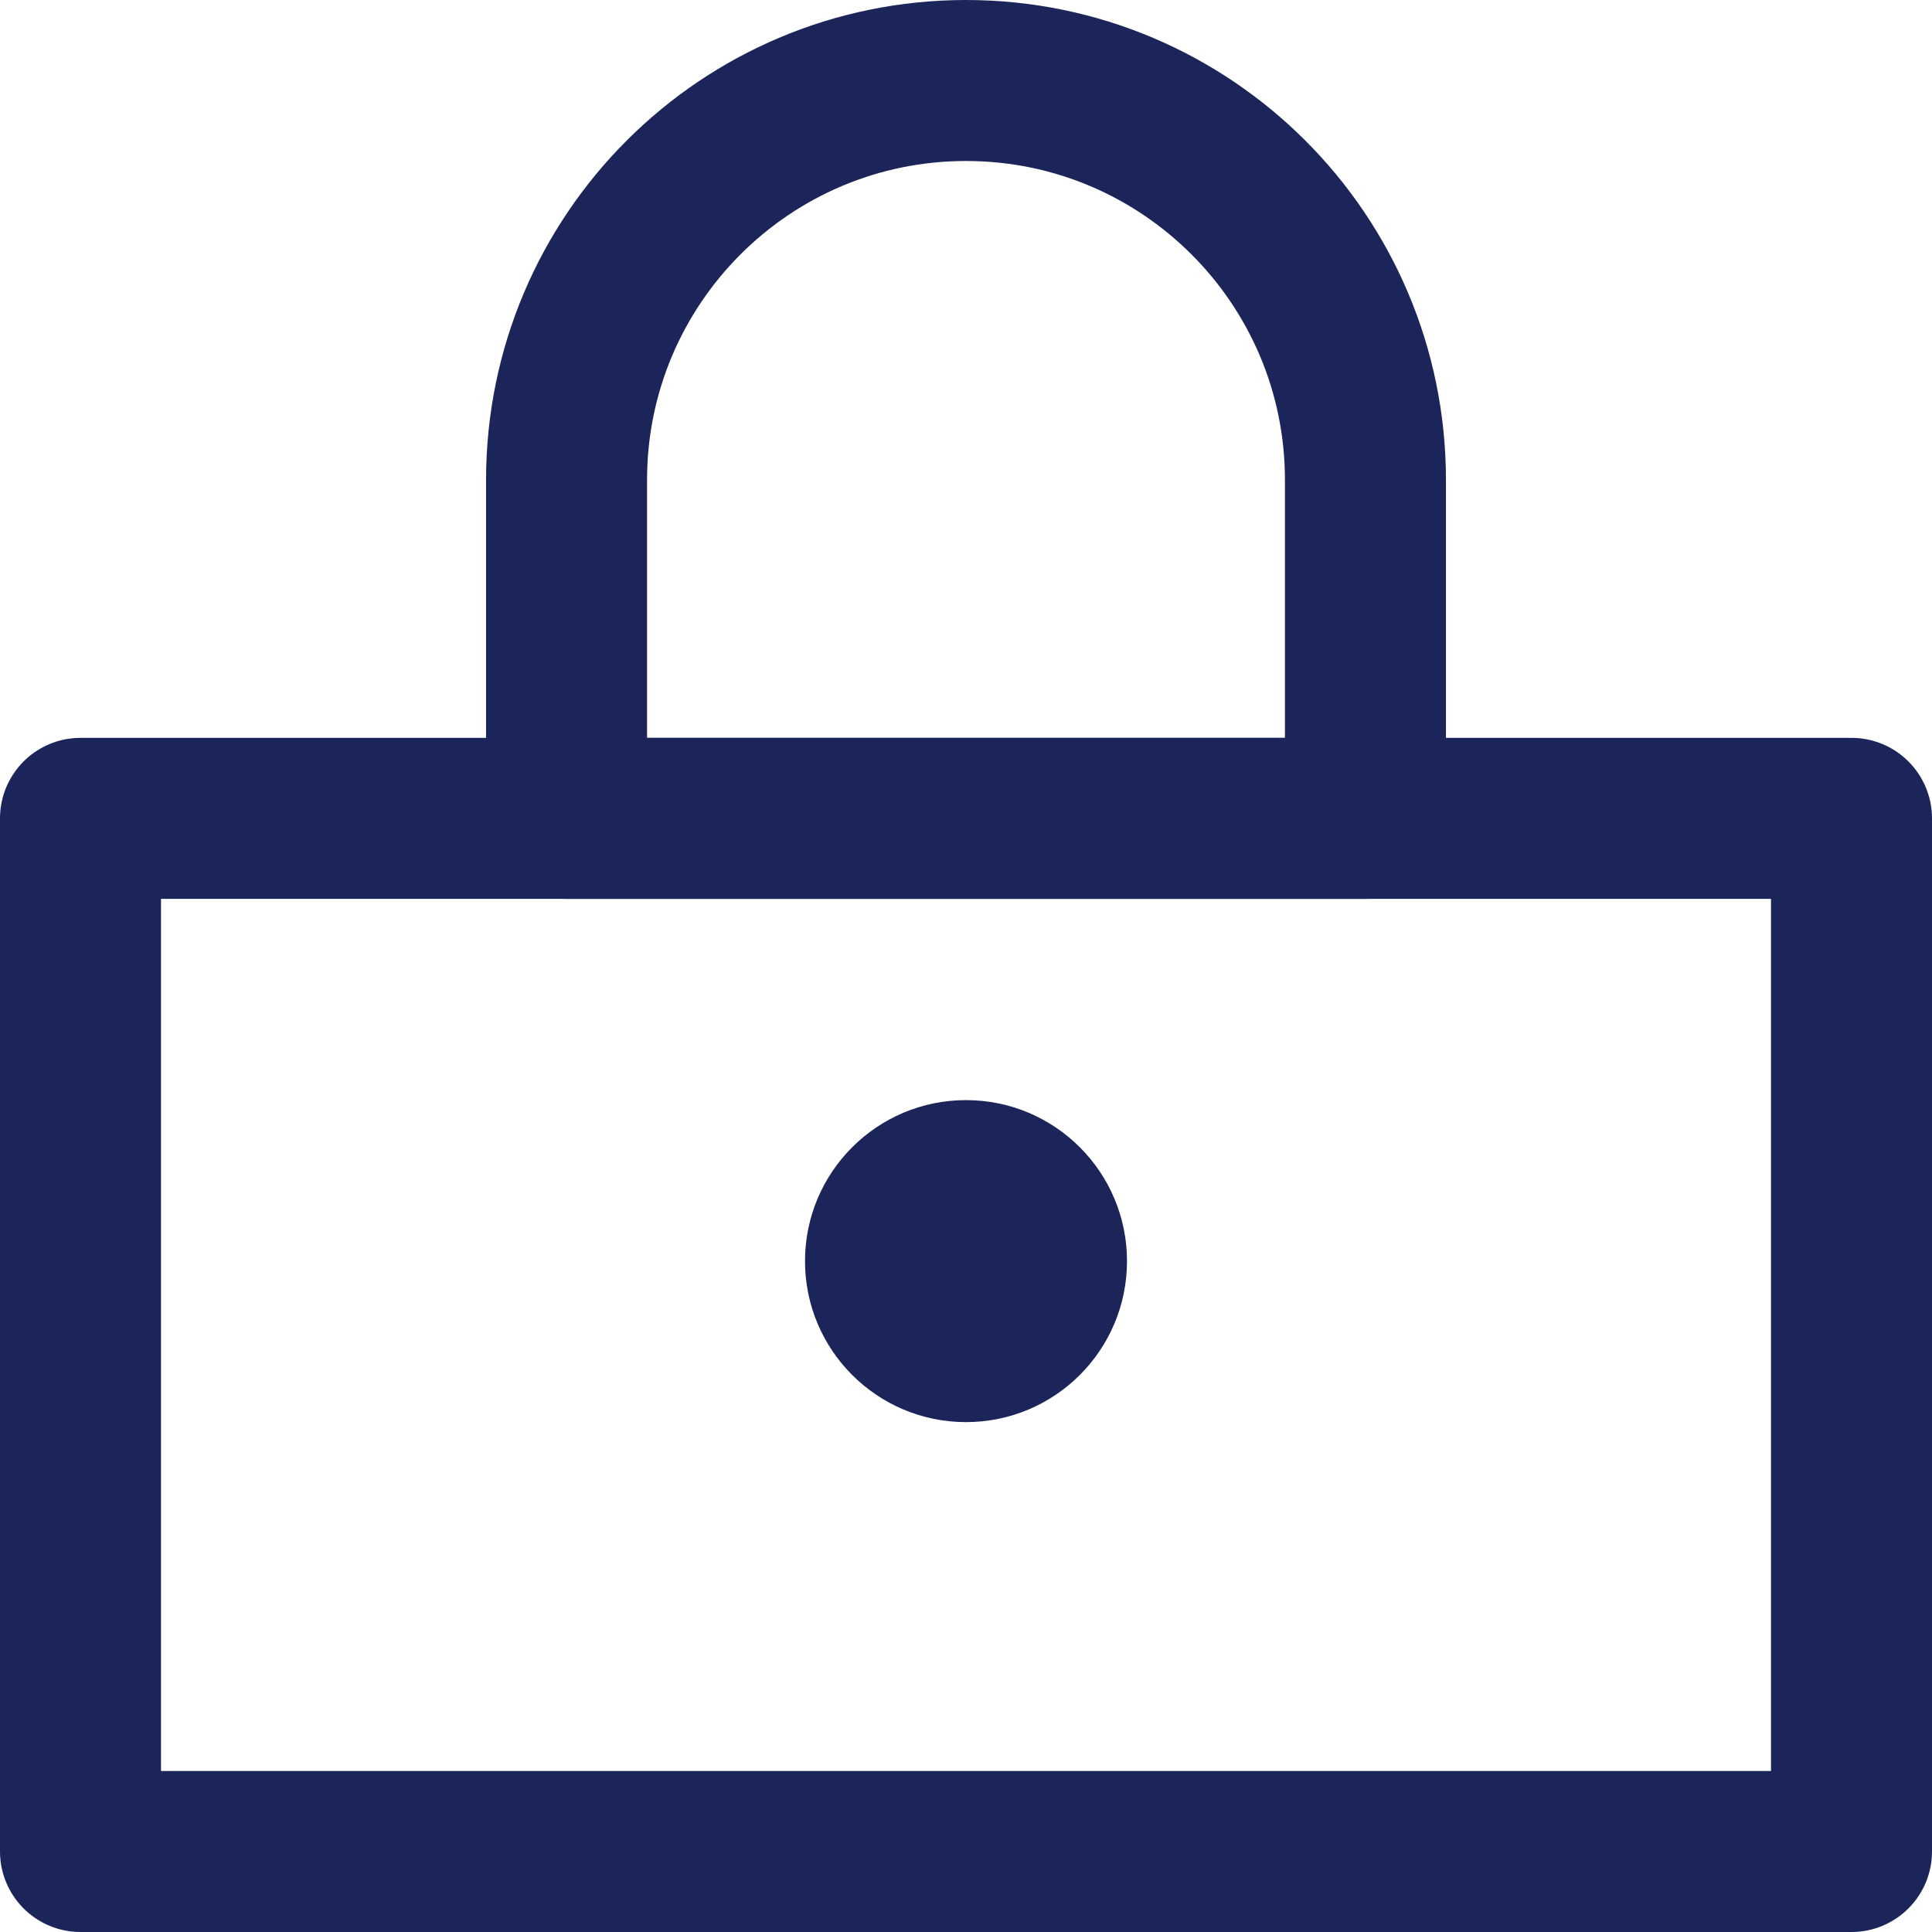 <?xml version="1.0" encoding="UTF-8"?>
<svg width="12px" height="12px" viewBox="0 0 12 12" version="1.1" xmlns="http://www.w3.org/2000/svg" xmlns:xlink="http://www.w3.org/1999/xlink">
    <title>icon/button/lock/zodiac</title>
    <g id="icon/button/lock/zodiac" stroke="none" stroke-width="1" fill="none" fill-rule="evenodd">
        <g id="Lock-Icon-Zodiac" transform="translate(0.5, 0.5)">
            <path d="M7.981,2.481 C7.981,1.111 6.87,0 5.5,0 C4.13,0 3.019,1.111 3.019,2.481 C3.019,3.394 3.019,4.095 3.019,4.583 L7.981,4.583 C7.981,4.095 7.981,3.394 7.981,2.481 Z" id="Lock" stroke="#1B2559" stroke-linejoin="round"></path>
            <rect id="Body" stroke="#1B2559" stroke-linejoin="round" x="0" y="4.583" width="11" height="6.417"></rect>
            <circle id="Key-Hole" fill="#1B2559" cx="5.5" cy="7.333" r="1"></circle>
        </g>
    </g>
</svg>